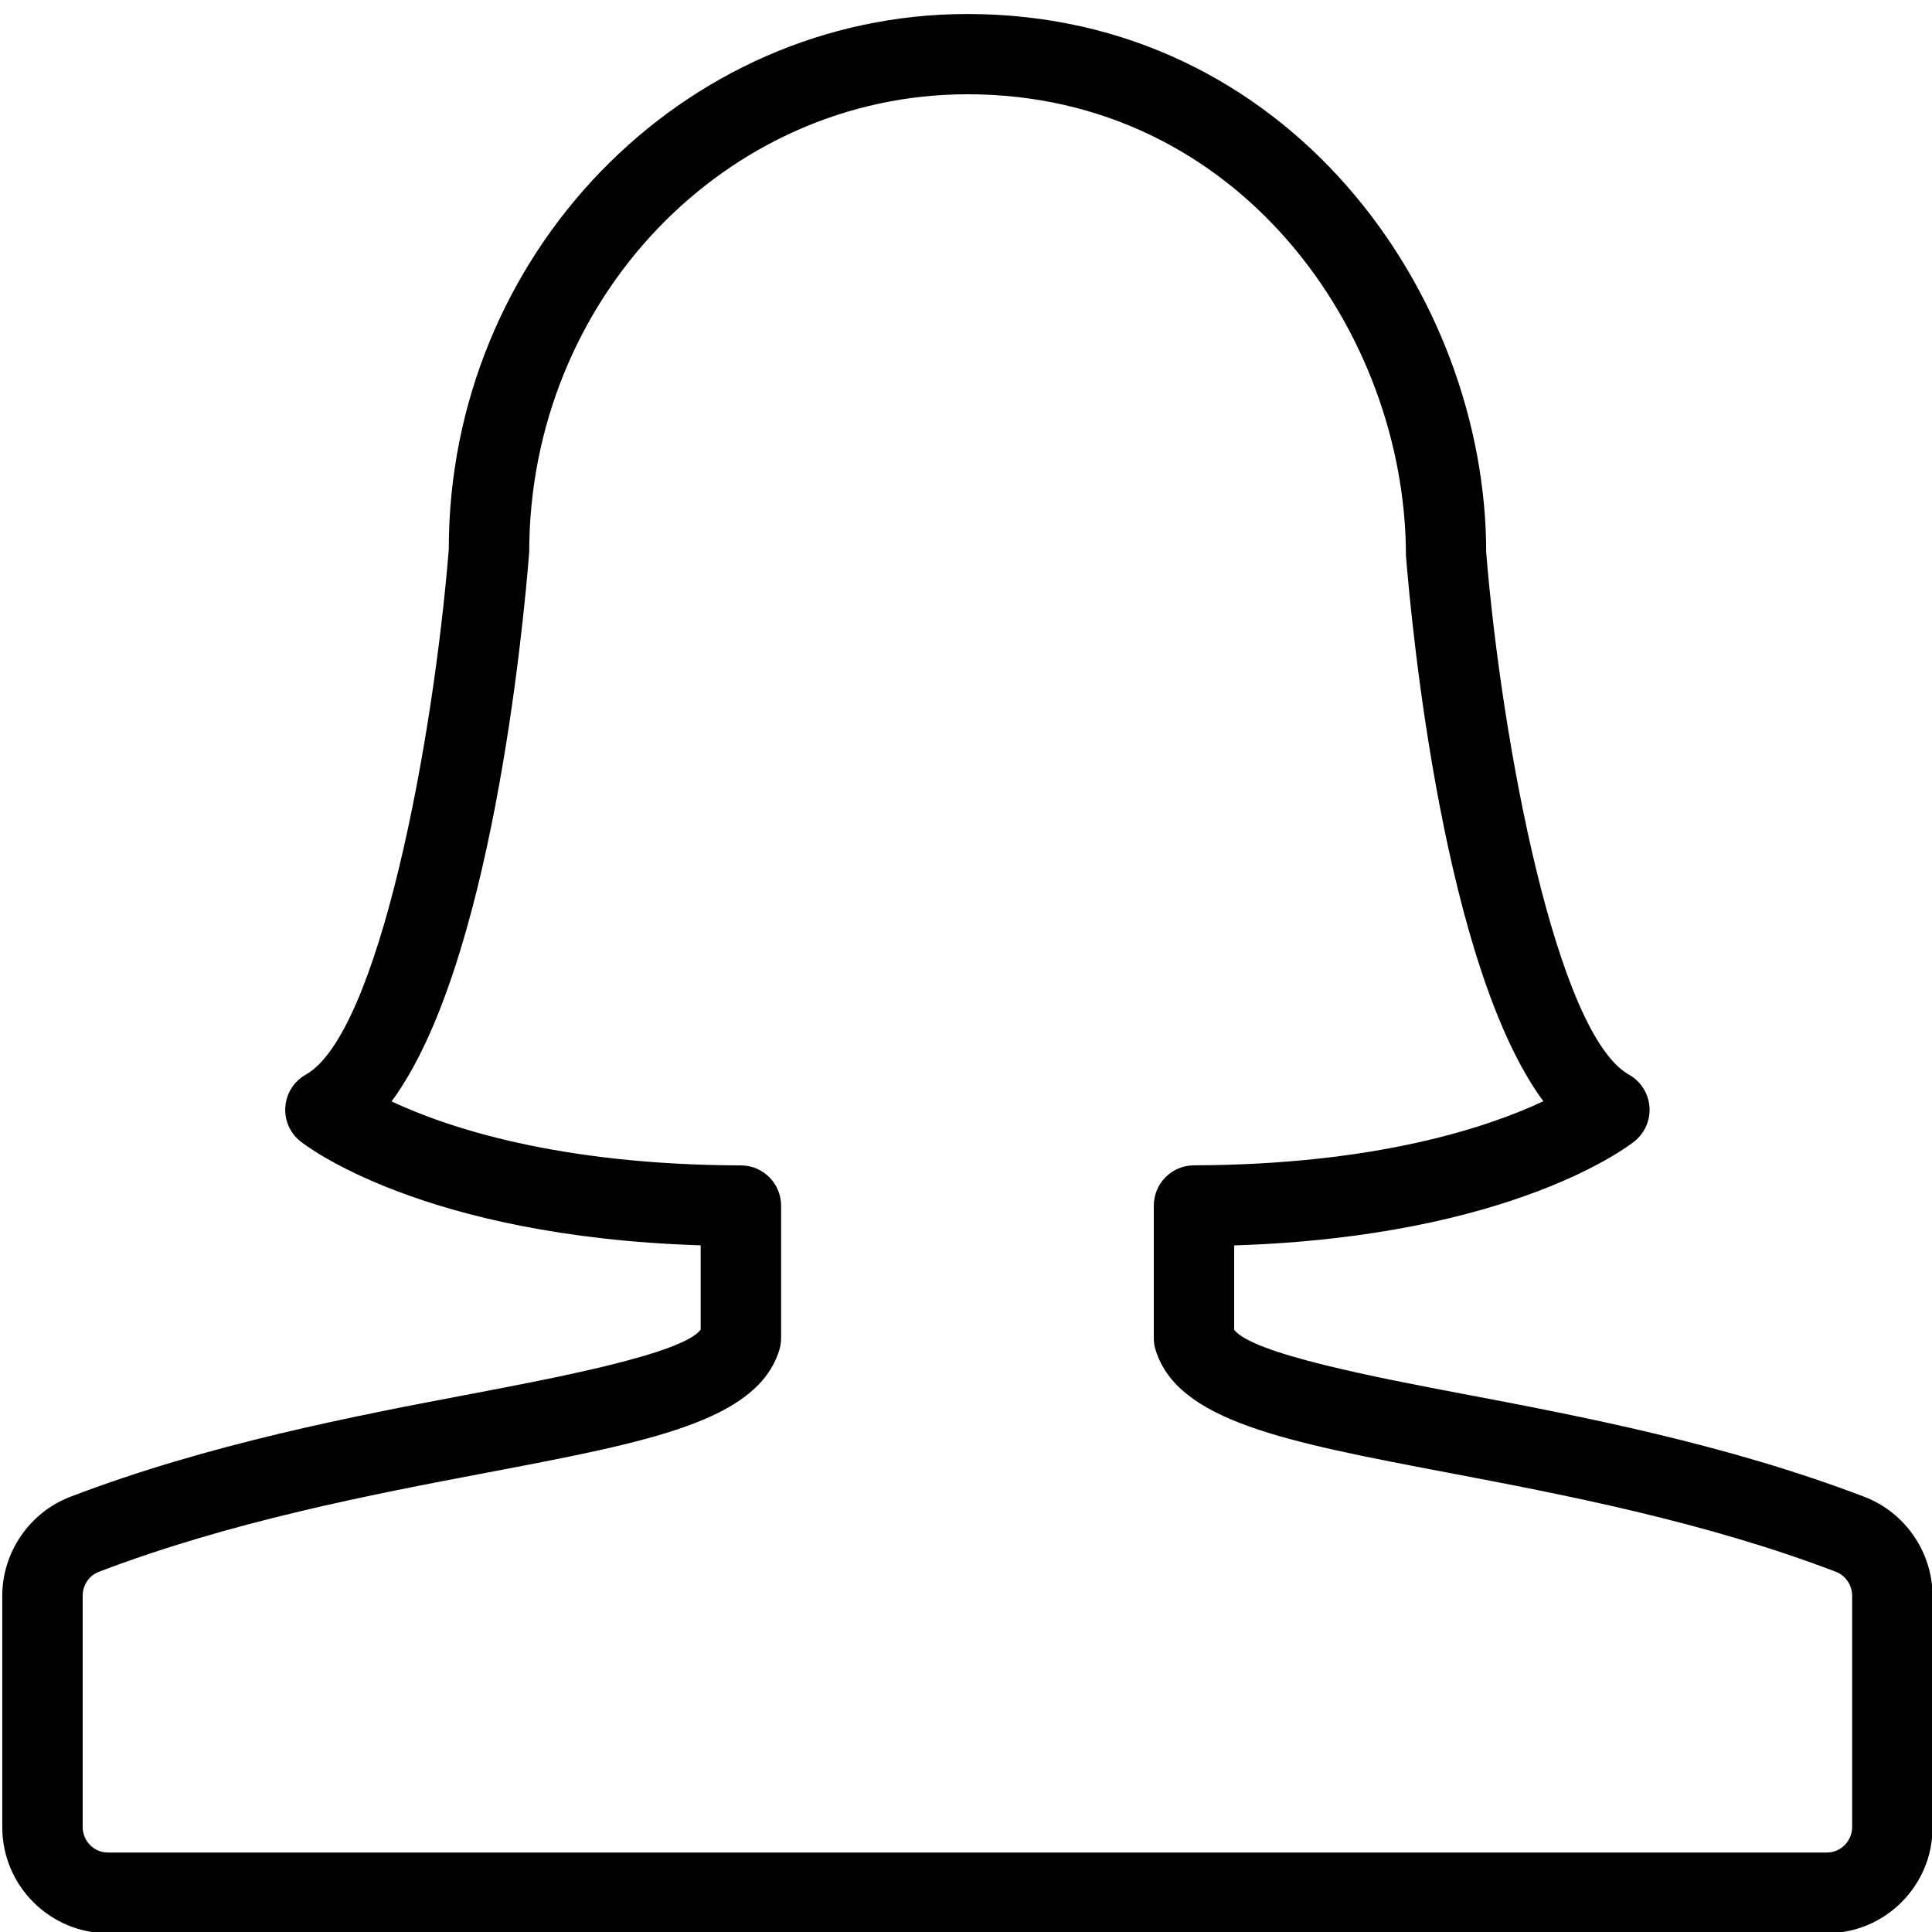 <?xml version="1.0" encoding="utf-8"?>
<!-- Generator: Adobe Illustrator 18.1.0, SVG Export Plug-In . SVG Version: 6.00 Build 0)  -->
<svg version="1.1" id="Layer_1" xmlns="http://www.w3.org/2000/svg" xmlns:xlink="http://www.w3.org/1999/xlink" x="0px" y="0px"
	 width="24px" height="24px" viewBox="0 0 24 24" enable-background="new 0 0 24 24" xml:space="preserve">
<g>
	<path d="M22.694,24.015H1.342c-0.725,0-1.314-0.592-1.314-1.318v-2.872c0-0.543,0.339-1.037,0.845-1.231
		c1.723-0.659,3.534-1.004,4.989-1.28c1.052-0.2,2.616-0.498,2.842-0.796v-1.048
		c-3.465-0.11-4.912-1.244-4.975-1.294c-0.129-0.104-0.198-0.266-0.184-0.431
		c0.014-0.166,0.108-0.314,0.253-0.395c0.904-0.509,1.583-4.123,1.777-6.528c-0.002-3.648,2.89-6.648,6.443-6.648
		c3.981,0,6.444,3.472,6.444,6.689c0.193,2.365,0.873,5.98,1.775,6.488c0.144,0.081,0.239,0.229,0.253,0.395
		c0.014,0.165-0.055,0.326-0.185,0.431c-0.062,0.05-1.509,1.184-4.974,1.294v1.048
		c0.227,0.299,1.793,0.597,2.845,0.797c1.455,0.276,3.265,0.621,4.986,1.279c0.506,0.194,0.845,0.69,0.845,1.231
		v2.872C24.009,23.423,23.419,24.015,22.694,24.015z M4.864,13.682C5.541,14,6.927,14.471,9.205,14.477
		c0.275,0.001,0.498,0.225,0.498,0.5v1.647c0,0.051-0.008,0.102-0.023,0.15c-0.278,0.882-1.612,1.136-3.632,1.52
		c-1.417,0.269-3.179,0.605-4.818,1.231c-0.123,0.047-0.203,0.164-0.203,0.298v2.872
		c0,0.176,0.141,0.318,0.314,0.318h21.352c0.174,0,0.315-0.143,0.315-0.318v-2.872c0-0.132-0.082-0.251-0.203-0.298
		c-1.637-0.626-3.398-0.961-4.814-1.23c-2.022-0.385-3.357-0.639-3.635-1.522
		c-0.016-0.049-0.023-0.1-0.023-0.15v-1.647c0-0.275,0.223-0.499,0.499-0.5c2.276-0.007,3.662-0.477,4.34-0.796
		c-1.231-1.665-1.633-5.855-1.707-6.78c-0.002-2.776-2.083-5.729-5.446-5.729c-3.002,0-5.445,2.552-5.445,5.689
		C6.498,7.821,6.097,12.017,4.864,13.682z"/>
</g>
<rect x="0.001" y="0" fill="none" width="24" height="24"/>
</svg>
